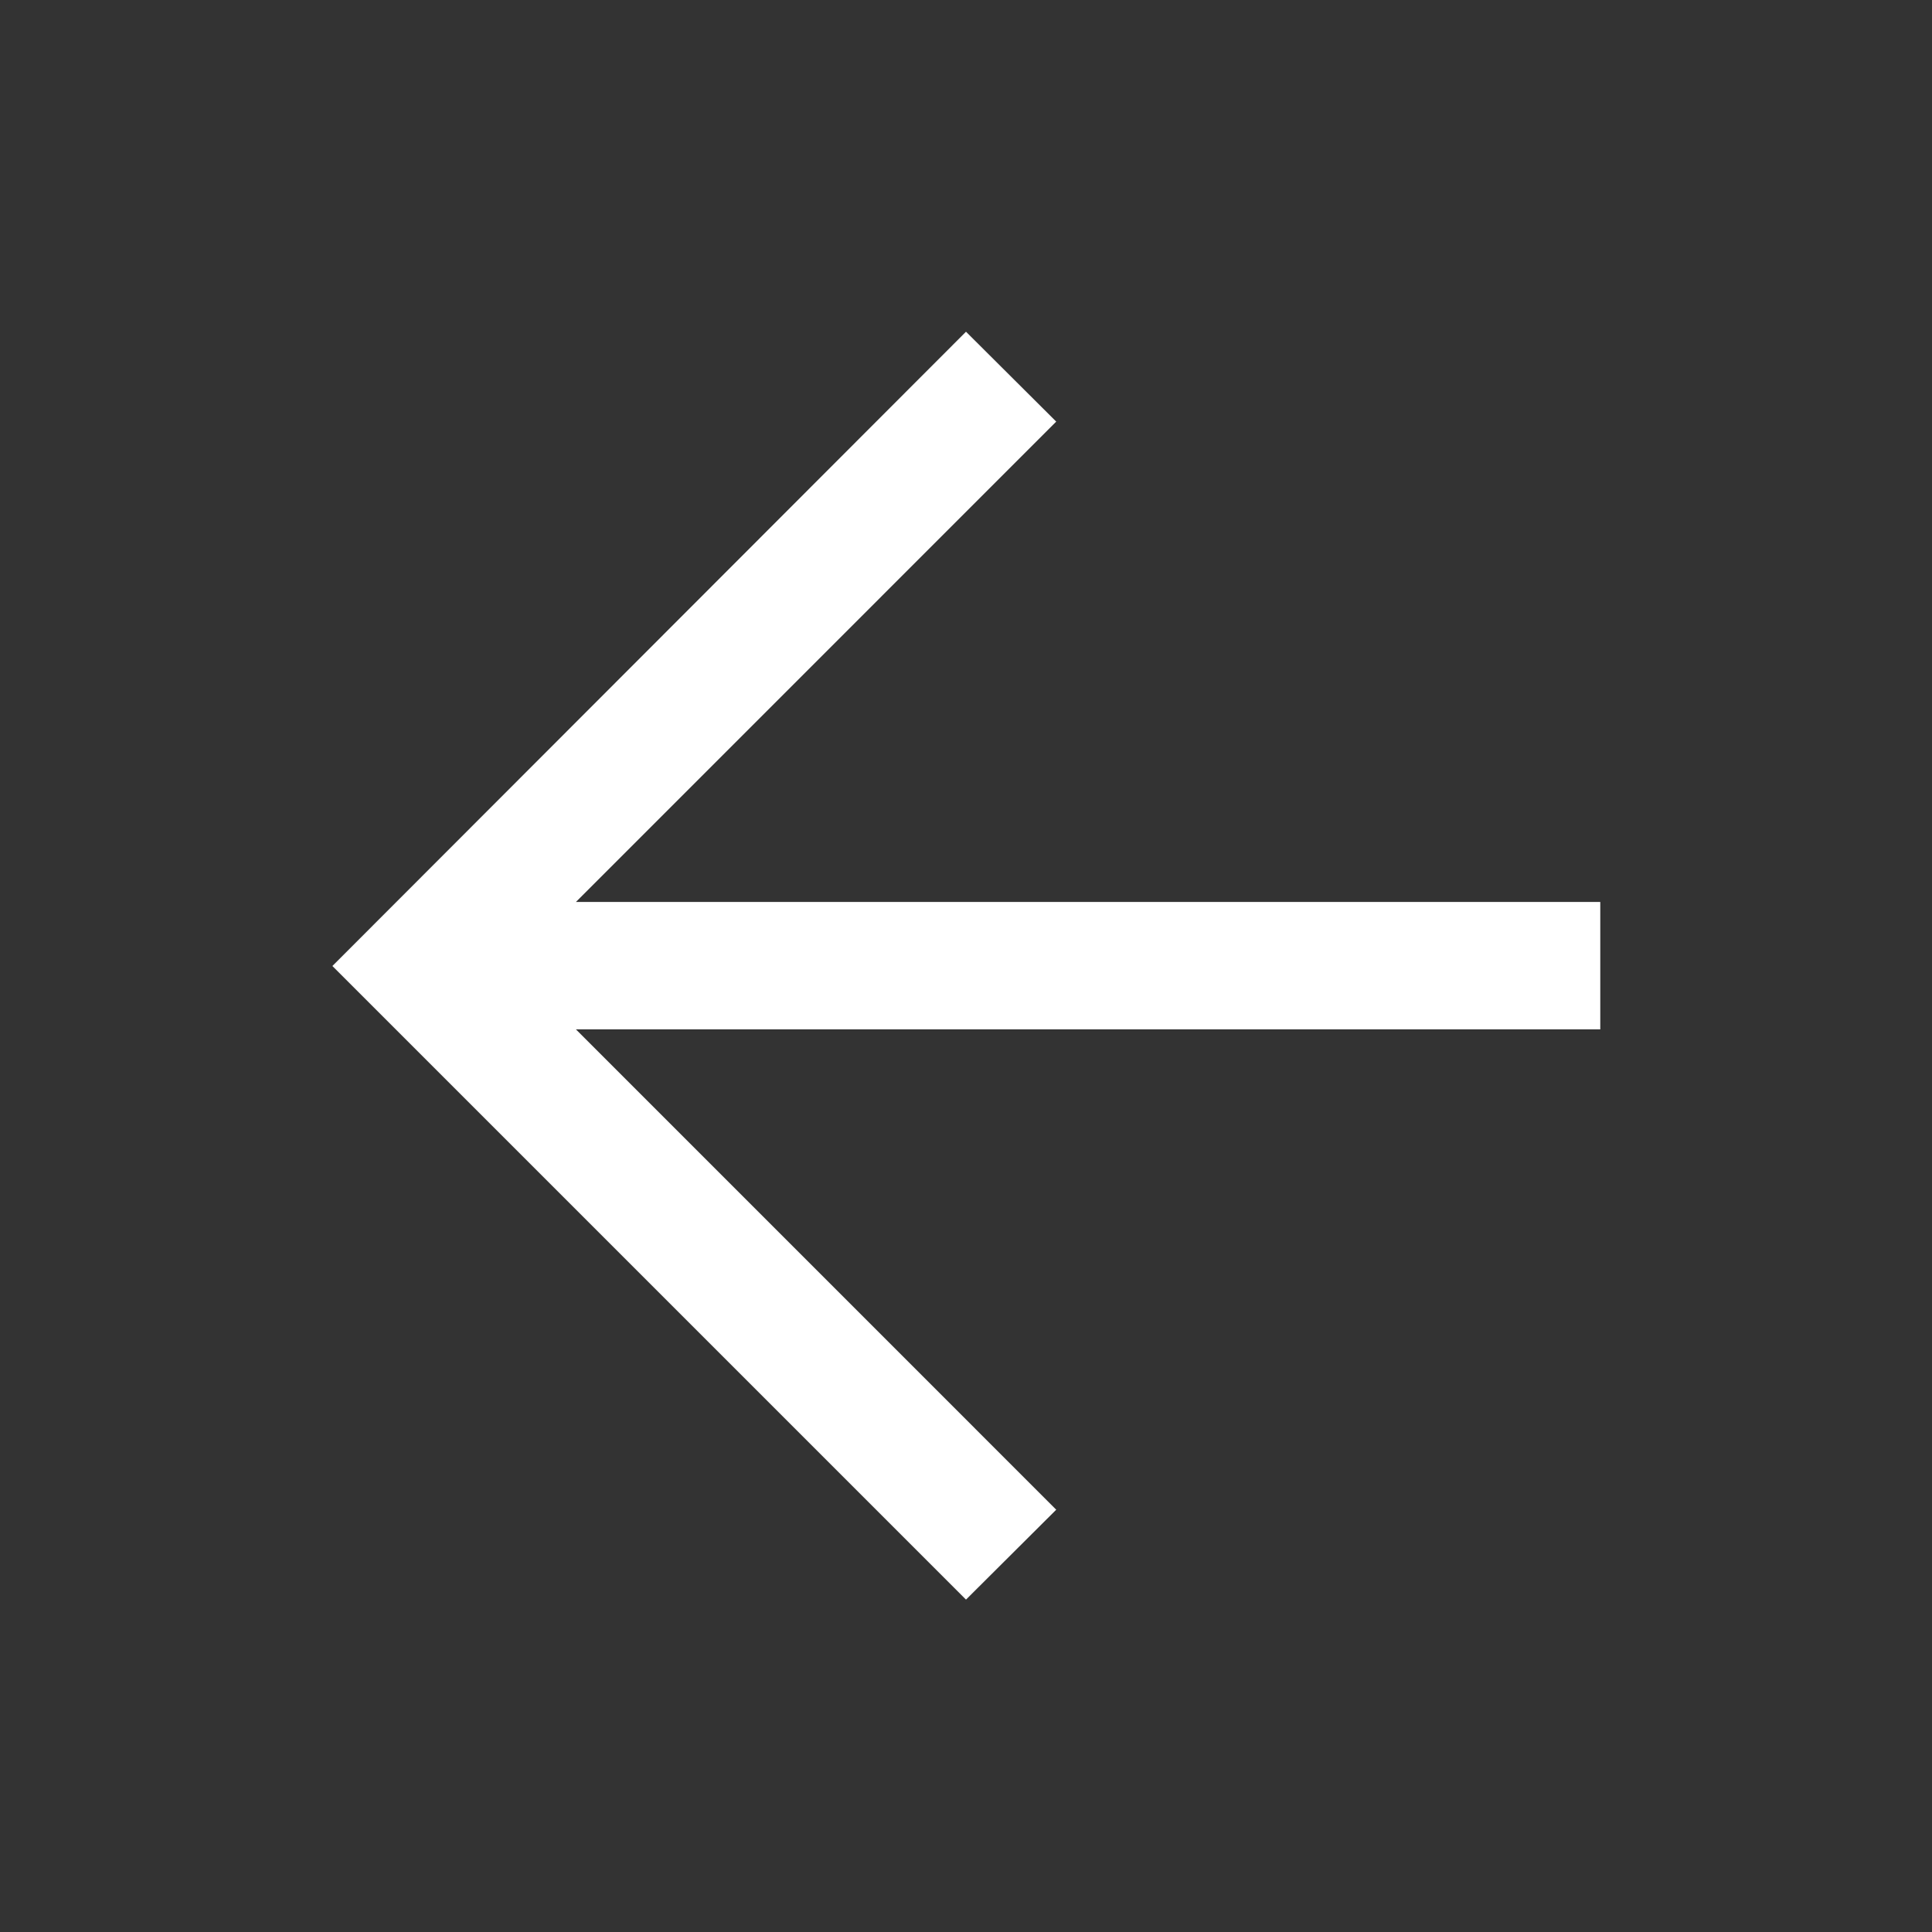 <svg width="40" height="40" viewBox="0 0 40 40" fill="none" xmlns="http://www.w3.org/2000/svg">
<rect x="0" y="0" width="40" height="40" fill="#333333" stroke="none"/>
<path d="M20 33.118L6.882 20L20 6.868L21.868 8.729L11.924 18.674H33.132V21.312H11.924L21.868 31.257L20 33.118Z" fill="white"/>
</svg>
